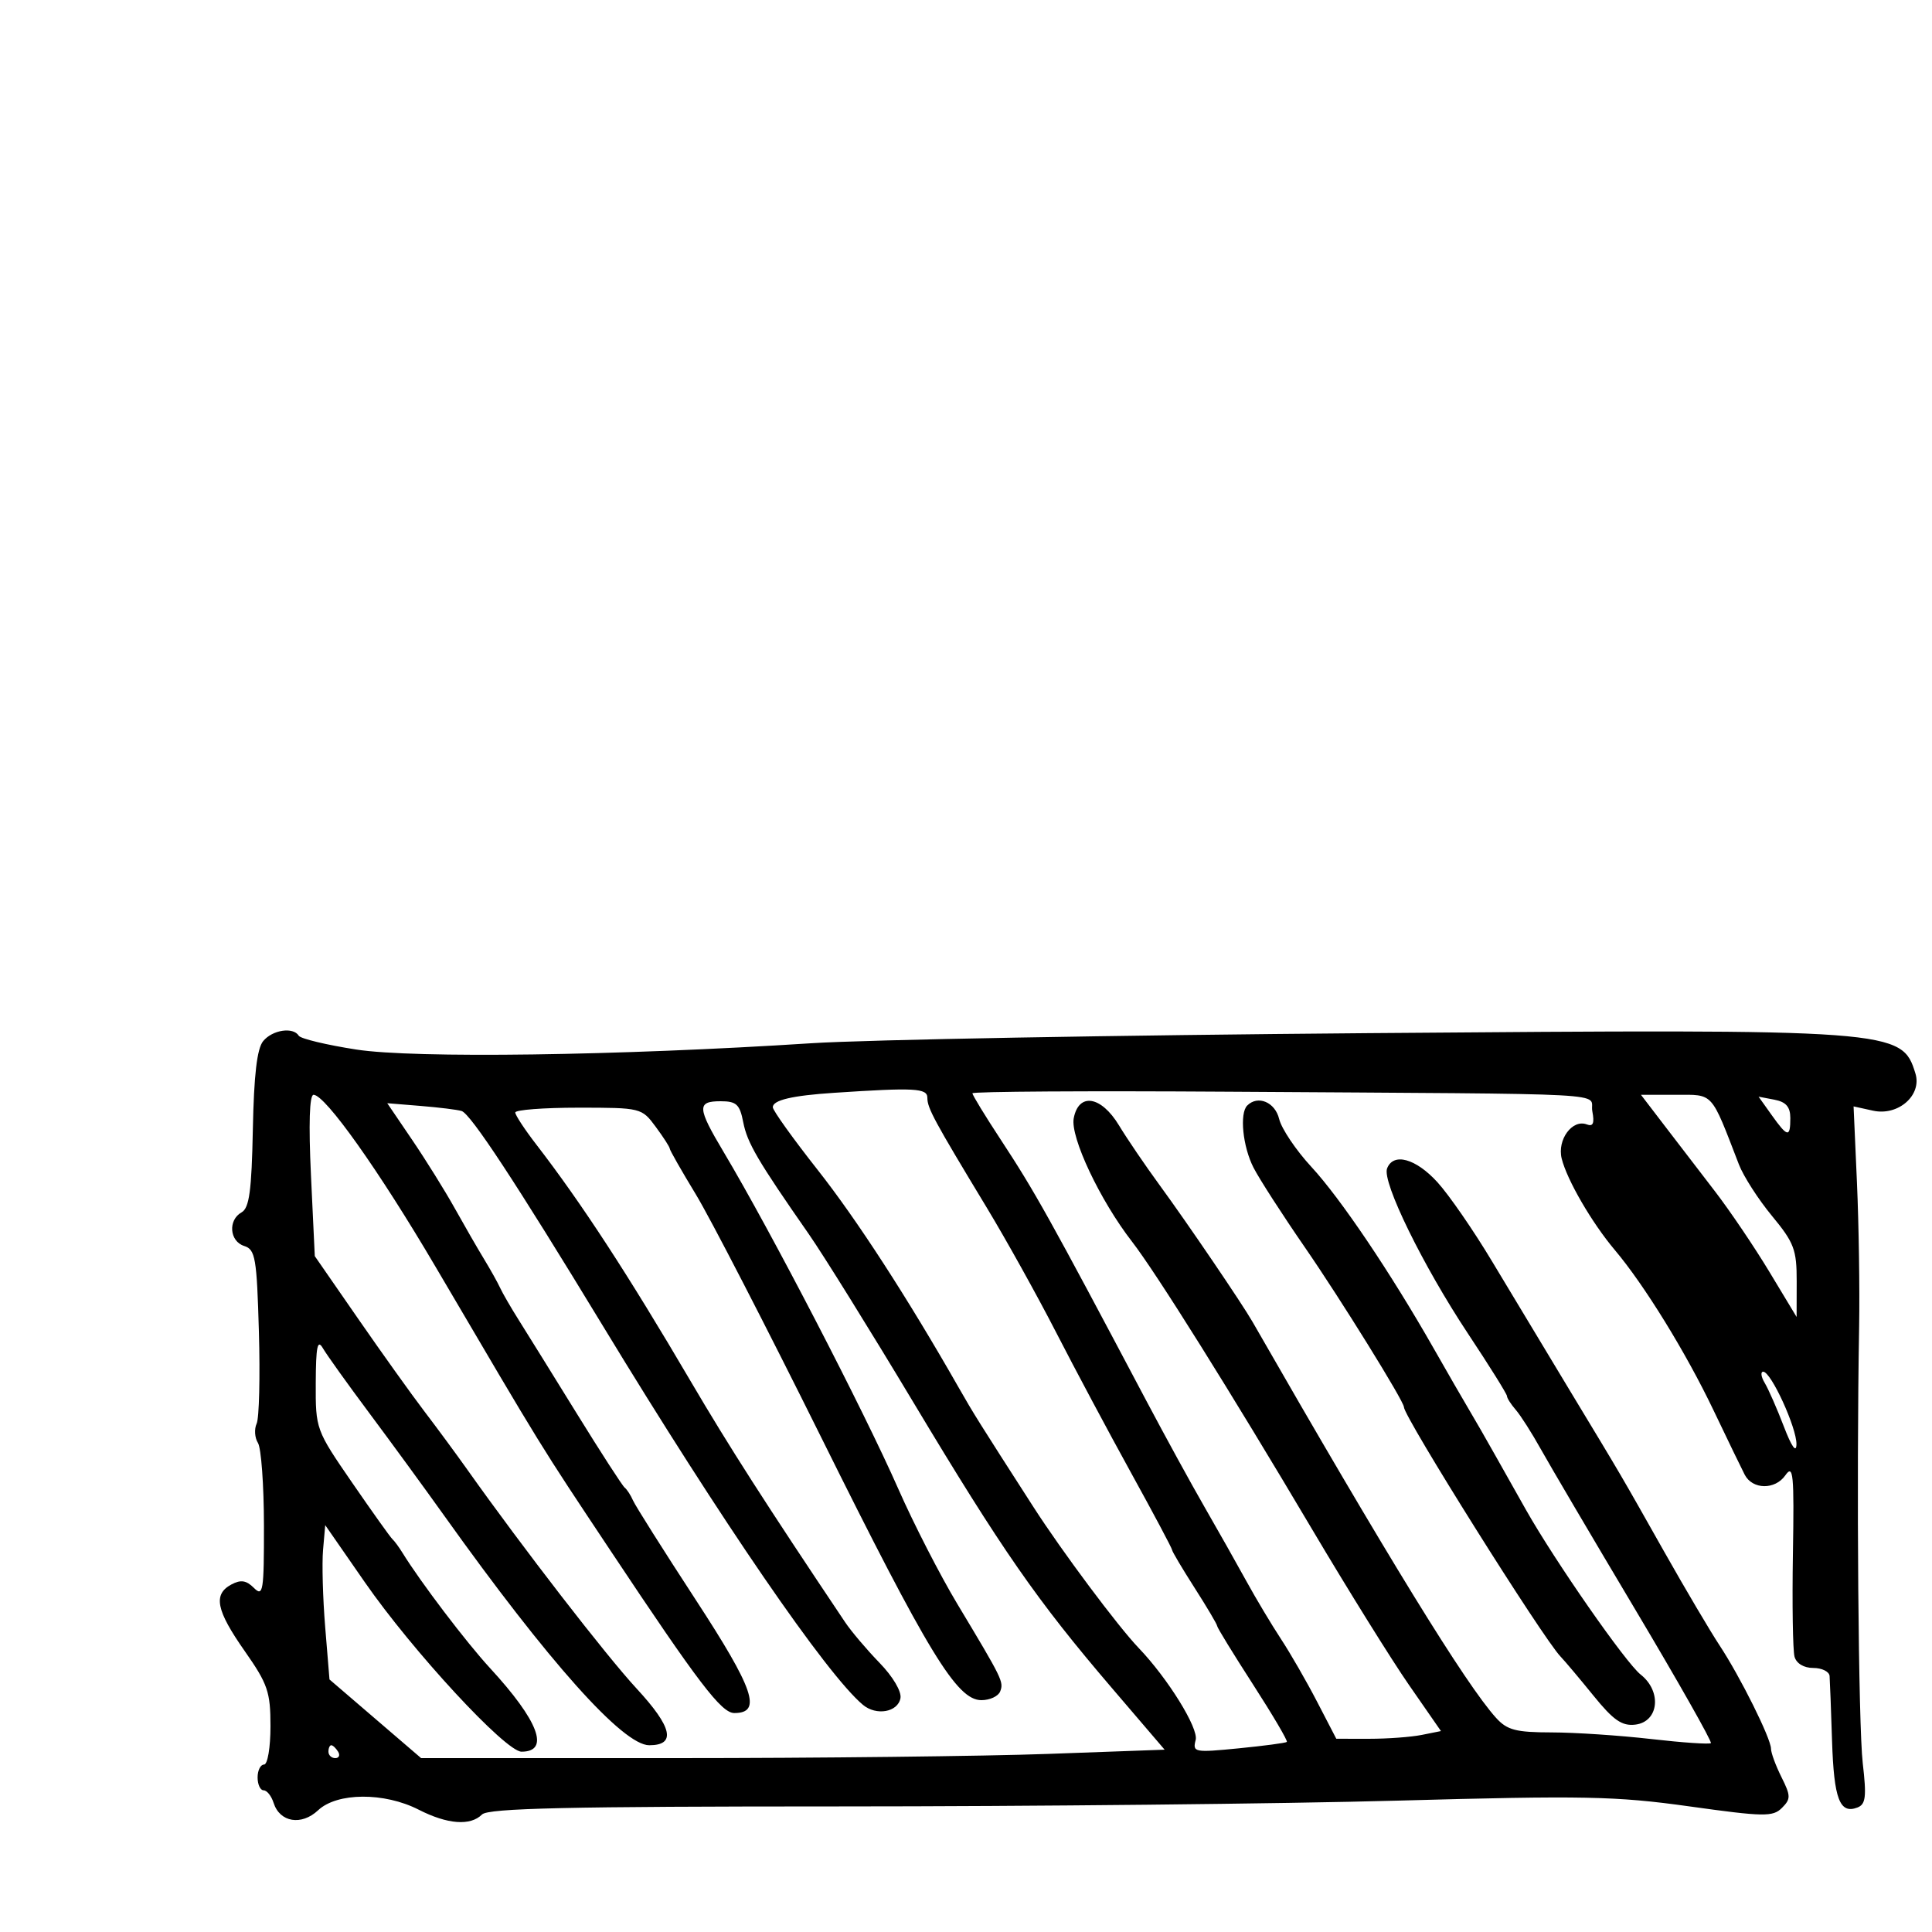 <svg xmlns="http://www.w3.org/2000/svg" width="300" height="300" viewBox="0 0 300 300" version="1.1">
	<path d="M 40.872 161.653 C 39.910 162.812, 39.429 166.910, 39.262 175.357 C 39.074 184.894, 38.709 187.583, 37.512 188.253 C 35.376 189.449, 35.633 192.749, 37.919 193.474 C 39.653 194.025, 39.874 195.316, 40.202 206.792 C 40.401 213.781, 40.244 220.199, 39.852 221.054 C 39.460 221.909, 39.551 223.259, 40.054 224.054 C 40.558 224.849, 40.976 230.595, 40.985 236.821 C 40.999 247.108, 40.856 247.999, 39.431 246.573 C 38.246 245.389, 37.388 245.257, 35.931 246.037 C 33.062 247.572, 33.555 250.033, 38 256.379 C 41.580 261.489, 42 262.715, 42 268.044 C 42 271.348, 41.555 274, 41 274 C 40.450 274, 40 274.900, 40 276 C 40 277.100, 40.420 278, 40.933 278 C 41.446 278, 42.144 278.877, 42.484 279.949 C 43.444 282.973, 46.807 283.530, 49.400 281.094 C 52.349 278.323, 59.666 278.279, 65 281 C 69.485 283.288, 73.040 283.559, 74.852 281.750 C 75.823 280.781, 88.278 280.500, 130.302 280.500 C 160.111 280.500, 199.127 280.096, 217.005 279.602 C 245.980 278.802, 250.901 278.899, 262.326 280.495 C 273.898 282.112, 275.293 282.136, 276.691 280.737 C 278.090 279.339, 278.083 278.873, 276.620 275.940 C 275.729 274.154, 275 272.175, 275 271.543 C 275 269.961, 270.222 260.360, 267.016 255.500 C 265.565 253.300, 261.709 246.775, 258.447 241 C 251.353 228.439, 252.150 229.800, 243.682 215.785 C 239.932 209.578, 234.525 200.599, 231.667 195.832 C 228.809 191.065, 225.004 185.552, 223.211 183.582 C 219.844 179.882, 216.350 178.925, 215.385 181.438 C 214.583 183.528, 220.965 196.555, 227.950 207.087 C 231.278 212.103, 234 216.463, 234 216.775 C 234 217.087, 234.617 218.053, 235.370 218.921 C 236.124 219.790, 237.868 222.525, 239.246 225 C 240.624 227.475, 247.218 238.677, 253.900 249.893 C 260.581 261.109, 265.875 270.458, 265.664 270.669 C 265.453 270.881, 261.279 270.595, 256.390 270.035 C 251.500 269.475, 244.541 269.013, 240.924 269.008 C 235.382 269.001, 234.028 268.646, 232.310 266.750 C 227.623 261.578, 215.369 241.651, 194.493 205.256 C 192.842 202.378, 184.364 189.903, 180.046 184 C 177.834 180.975, 175.006 176.816, 173.762 174.758 C 170.985 170.163, 167.499 169.610, 166.728 173.641 C 166.170 176.562, 170.813 186.394, 175.769 192.787 C 179.498 197.597, 191.074 216.088, 203.761 237.500 C 209.302 246.850, 216.066 257.717, 218.793 261.650 L 223.752 268.800 220.751 269.400 C 219.100 269.730, 215.444 269.999, 212.625 269.998 L 207.500 269.995 204.520 264.248 C 202.881 261.086, 200.355 256.700, 198.907 254.500 C 197.459 252.300, 195.037 248.250, 193.526 245.500 C 192.015 242.750, 189.094 237.575, 187.034 234 C 184.975 230.425, 180.908 223, 177.996 217.500 C 162.873 188.939, 160.700 185.043, 155.343 176.887 C 152.954 173.250, 151 170.046, 151 169.767 C 151 169.487, 168.887 169.376, 190.750 169.519 C 253.138 169.927, 246.687 169.580, 247.256 172.558 C 247.611 174.417, 247.378 174.975, 246.401 174.601 C 244.154 173.738, 241.775 176.963, 242.496 179.894 C 243.312 183.211, 247.182 189.877, 250.741 194.094 C 255.346 199.552, 261.798 210.027, 266.081 219 C 268.313 223.675, 270.491 228.175, 270.922 229 C 272.131 231.317, 275.627 231.370, 277.221 229.095 C 278.464 227.321, 278.607 228.796, 278.403 241.288 C 278.275 249.105, 278.388 256.288, 278.653 257.250 C 278.943 258.305, 280.101 259, 281.567 259 C 282.905 259, 284.044 259.563, 284.098 260.250 C 284.152 260.938, 284.324 265.474, 284.480 270.332 C 284.770 279.357, 285.672 281.724, 288.421 280.669 C 289.713 280.173, 289.853 279.004, 289.247 273.786 C 288.570 267.945, 288.257 230.204, 288.686 206 C 288.788 200.225, 288.636 190.168, 288.348 183.651 L 287.823 171.802 290.846 172.466 C 294.753 173.324, 298.463 170.074, 297.429 166.699 C 295.327 159.838, 294.430 159.772, 212.500 160.426 C 173.450 160.738, 134.525 161.443, 126 161.993 C 95.946 163.933, 64.303 164.369, 55.302 162.969 C 50.687 162.251, 46.679 161.289, 46.396 160.832 C 45.530 159.430, 42.322 159.907, 40.872 161.653 M 129.500 169.692 C 122.984 170.123, 120 170.827, 120 171.931 C 120 172.422, 123.136 176.801, 126.968 181.662 C 133.040 189.364, 140.869 201.447, 148.834 215.409 C 151.200 219.556, 151.869 220.626, 160.469 234 C 164.901 240.894, 173.589 252.533, 176.818 255.903 C 181.341 260.623, 186.138 268.365, 185.663 270.180 C 185.161 272.101, 185.454 272.158, 192.319 271.482 C 196.268 271.094, 199.644 270.645, 199.819 270.486 C 199.994 270.326, 197.632 266.311, 194.569 261.563 C 191.506 256.815, 189 252.730, 189 252.485 C 189 252.239, 187.425 249.577, 185.500 246.567 C 183.575 243.558, 182 240.905, 182 240.672 C 182 240.439, 179.137 235.058, 175.639 228.714 C 172.140 222.370, 166.890 212.532, 163.972 206.851 C 161.055 201.171, 156.215 192.468, 153.218 187.512 C 145.023 173.962, 144 172.070, 144 170.470 C 144 168.964, 142.057 168.860, 129.500 169.692 M 48.288 182.525 L 48.880 195.049 55.607 204.765 C 59.306 210.109, 63.946 216.596, 65.917 219.181 C 67.888 221.766, 70.875 225.821, 72.556 228.191 C 81.153 240.315, 94.106 257.066, 98.857 262.205 C 104.409 268.209, 105.030 271, 100.815 271 C 96.734 271, 85.193 258.081, 69 235.385 C 65.975 231.145, 60.735 223.969, 57.355 219.437 C 53.975 214.906, 50.727 210.366, 50.136 209.349 C 49.296 207.905, 49.054 209.087, 49.030 214.737 C 49 221.920, 49.042 222.034, 54.687 230.237 C 57.815 234.781, 60.627 238.725, 60.937 239 C 61.247 239.275, 61.950 240.230, 62.500 241.122 C 65.294 245.654, 72.399 255.014, 76.071 259 C 83.644 267.222, 85.450 272, 80.983 272 C 78.504 272, 64.077 256.396, 56.631 245.661 L 50.500 236.821 50.164 240.661 C 49.979 242.772, 50.128 248.164, 50.494 252.642 L 51.162 260.785 58.276 266.892 L 65.389 273 105.034 273 C 126.839 273, 152.816 272.705, 162.761 272.345 L 180.843 271.690 172.636 262.095 C 161.010 248.503, 155.603 240.720, 141.812 217.727 C 135.140 206.602, 127.840 194.858, 125.590 191.628 C 117.645 180.222, 116.030 177.466, 115.407 174.250 C 114.870 171.479, 114.352 171, 111.889 171 C 108.198 171, 108.257 171.993, 112.358 178.869 C 119.680 191.149, 134.130 219.020, 139.506 231.233 C 141.862 236.586, 145.975 244.603, 148.645 249.048 C 155.696 260.787, 155.877 261.156, 155.307 262.643 C 155.020 263.389, 153.708 264, 152.391 264 C 148.581 264, 144.182 256.779, 127.446 223.051 C 119.011 206.053, 110.285 189.141, 108.055 185.470 C 105.825 181.799, 104 178.598, 104 178.357 C 104 178.116, 103.015 176.587, 101.812 174.960 C 99.646 172.030, 99.525 172, 89.812 172 C 84.415 172, 80.004 172.338, 80.010 172.750 C 80.015 173.162, 81.478 175.390, 83.260 177.699 C 90.277 186.792, 97.473 197.826, 107.260 214.500 C 113.182 224.588, 118.820 233.384, 131.233 251.901 C 132.187 253.323, 134.587 256.155, 136.566 258.195 C 138.650 260.342, 140.021 262.661, 139.822 263.702 C 139.409 265.871, 136.076 266.460, 134 264.730 C 128.391 260.056, 112.045 236.237, 93.583 205.832 C 80.091 183.614, 73.081 172.952, 71.677 172.516 C 71.030 172.315, 68.168 171.961, 65.317 171.729 L 60.134 171.306 64.006 177.009 C 66.136 180.145, 69.105 184.914, 70.605 187.606 C 72.105 190.297, 74.153 193.850, 75.157 195.500 C 76.161 197.150, 77.293 199.175, 77.671 200 C 78.050 200.825, 79.353 203.075, 80.567 205 C 81.781 206.925, 85.831 213.450, 89.568 219.500 C 93.305 225.550, 96.651 230.725, 97.004 231 C 97.357 231.275, 97.940 232.175, 98.300 233 C 98.659 233.825, 103.027 240.743, 108.005 248.374 C 117.108 262.326, 118.361 266, 114.020 266 C 112.023 266, 108.473 261.345, 94.878 240.902 C 83.529 223.836, 84.720 225.769, 67.642 196.721 C 58.851 181.769, 50.503 170, 48.688 170 C 48.053 170, 47.909 174.515, 48.288 182.525 M 258.442 174.750 C 260.441 177.363, 263.971 181.963, 266.288 184.974 C 268.605 187.985, 272.407 193.610, 274.739 197.474 L 278.977 204.500 278.989 198.982 C 278.999 194.046, 278.594 192.972, 275.153 188.808 C 273.037 186.247, 270.727 182.655, 270.020 180.826 C 265.602 169.390, 266.155 170, 260.212 170 L 254.808 170 258.442 174.750 M 275.104 173.145 C 277.577 176.618, 278 176.687, 278 173.617 C 278 171.878, 277.334 171.106, 275.535 170.762 L 273.071 170.291 275.104 173.145 M 193.667 171.667 C 192.453 172.881, 192.975 178.050, 194.640 181.300 C 195.541 183.060, 199.126 188.623, 202.605 193.663 C 208.146 201.689, 218 217.580, 218 218.490 C 218 220.010, 239.561 254.355, 242.318 257.226 C 242.991 257.927, 245.292 260.660, 247.433 263.301 C 250.526 267.117, 251.855 268.040, 253.912 267.801 C 257.579 267.375, 258.095 262.649, 254.761 260.027 C 252.449 258.208, 241.514 242.504, 236.965 234.469 C 235.729 232.286, 233.581 228.475, 232.193 226 C 230.804 223.525, 228.955 220.307, 228.084 218.849 C 227.213 217.390, 224.747 213.115, 222.604 209.349 C 215.945 197.644, 208.150 186.077, 203.626 181.188 C 201.241 178.610, 198.990 175.262, 198.625 173.750 C 197.995 171.138, 195.320 170.014, 193.667 171.667 M 274.031 214.750 C 274.607 215.713, 275.940 218.750, 276.992 221.500 C 278.198 224.649, 278.924 225.677, 278.953 224.277 C 279.007 221.732, 275.010 213, 273.792 213 C 273.347 213, 273.454 213.787, 274.031 214.750 M 51 272 C 51 272.550, 51.477 273, 52.059 273 C 52.641 273, 52.840 272.550, 52.500 272 C 52.160 271.450, 51.684 271, 51.441 271 C 51.198 271, 51 271.450, 51 272" stroke="none" fill="black" fill-rule="evenodd"/>
</svg>